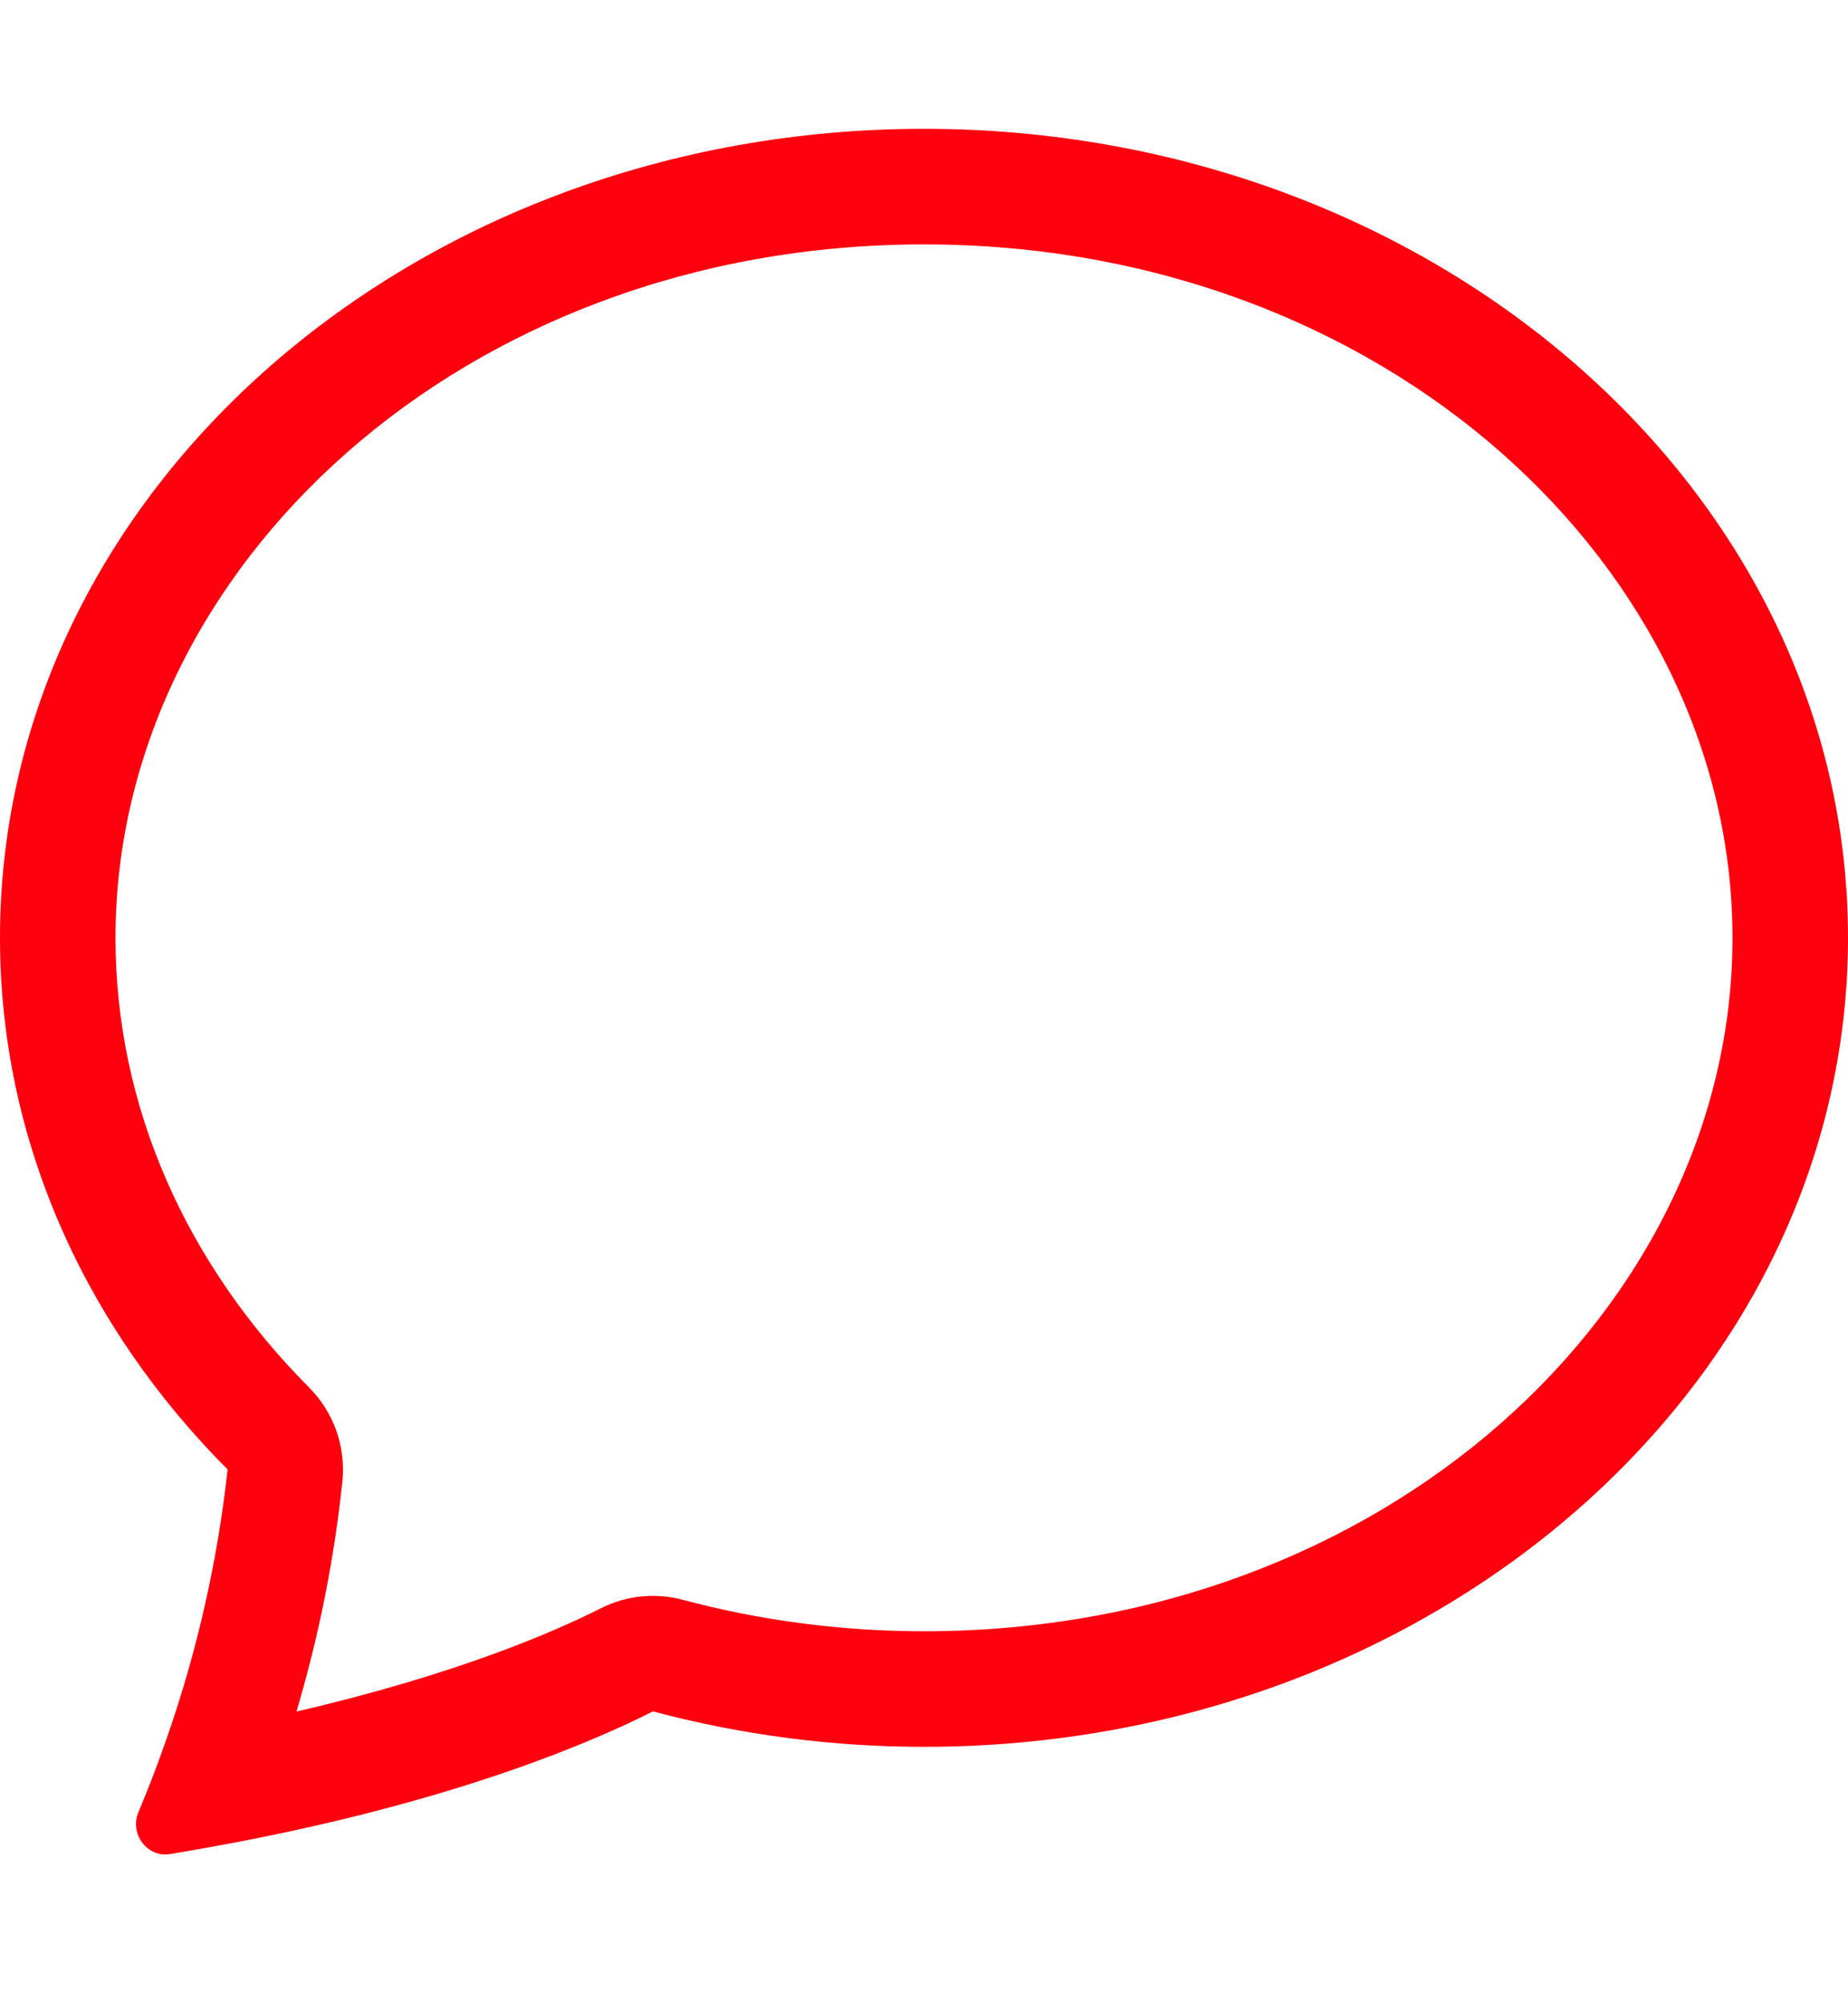 <svg width="12" height="13" viewBox="0 0 12 13" fill="none" xmlns="http://www.w3.org/2000/svg">
<path d="M1.624 11.938L1.639 11.935C3.011 11.663 3.85 11.303 4.24 11.106C4.814 11.259 5.406 11.336 6 11.336C9.313 11.336 12 8.985 12 6.086C12 3.186 9.313 0.836 6 0.836C2.687 0.836 0 3.186 0 6.086C0 7.406 0.557 8.613 1.478 9.536C1.413 10.128 1.281 10.711 1.085 11.274L1.082 11.282C1.026 11.444 0.965 11.603 0.899 11.76C0.84 11.9 0.955 12.056 1.104 12.032C1.278 12.003 1.451 11.972 1.624 11.938ZM2.224 9.607C2.234 9.497 2.22 9.386 2.183 9.282C2.146 9.179 2.086 9.084 2.009 9.006C1.214 8.208 0.75 7.187 0.75 6.086C0.75 3.692 3.003 1.586 6 1.586C8.997 1.586 11.25 3.692 11.25 6.086C11.25 8.48 8.997 10.586 6 10.586C5.471 10.586 4.945 10.518 4.434 10.382C4.255 10.334 4.066 10.354 3.901 10.437C3.611 10.584 2.971 10.865 1.925 11.107C2.071 10.617 2.171 10.115 2.224 9.607Z" fill="#FF000F"/>
</svg>
